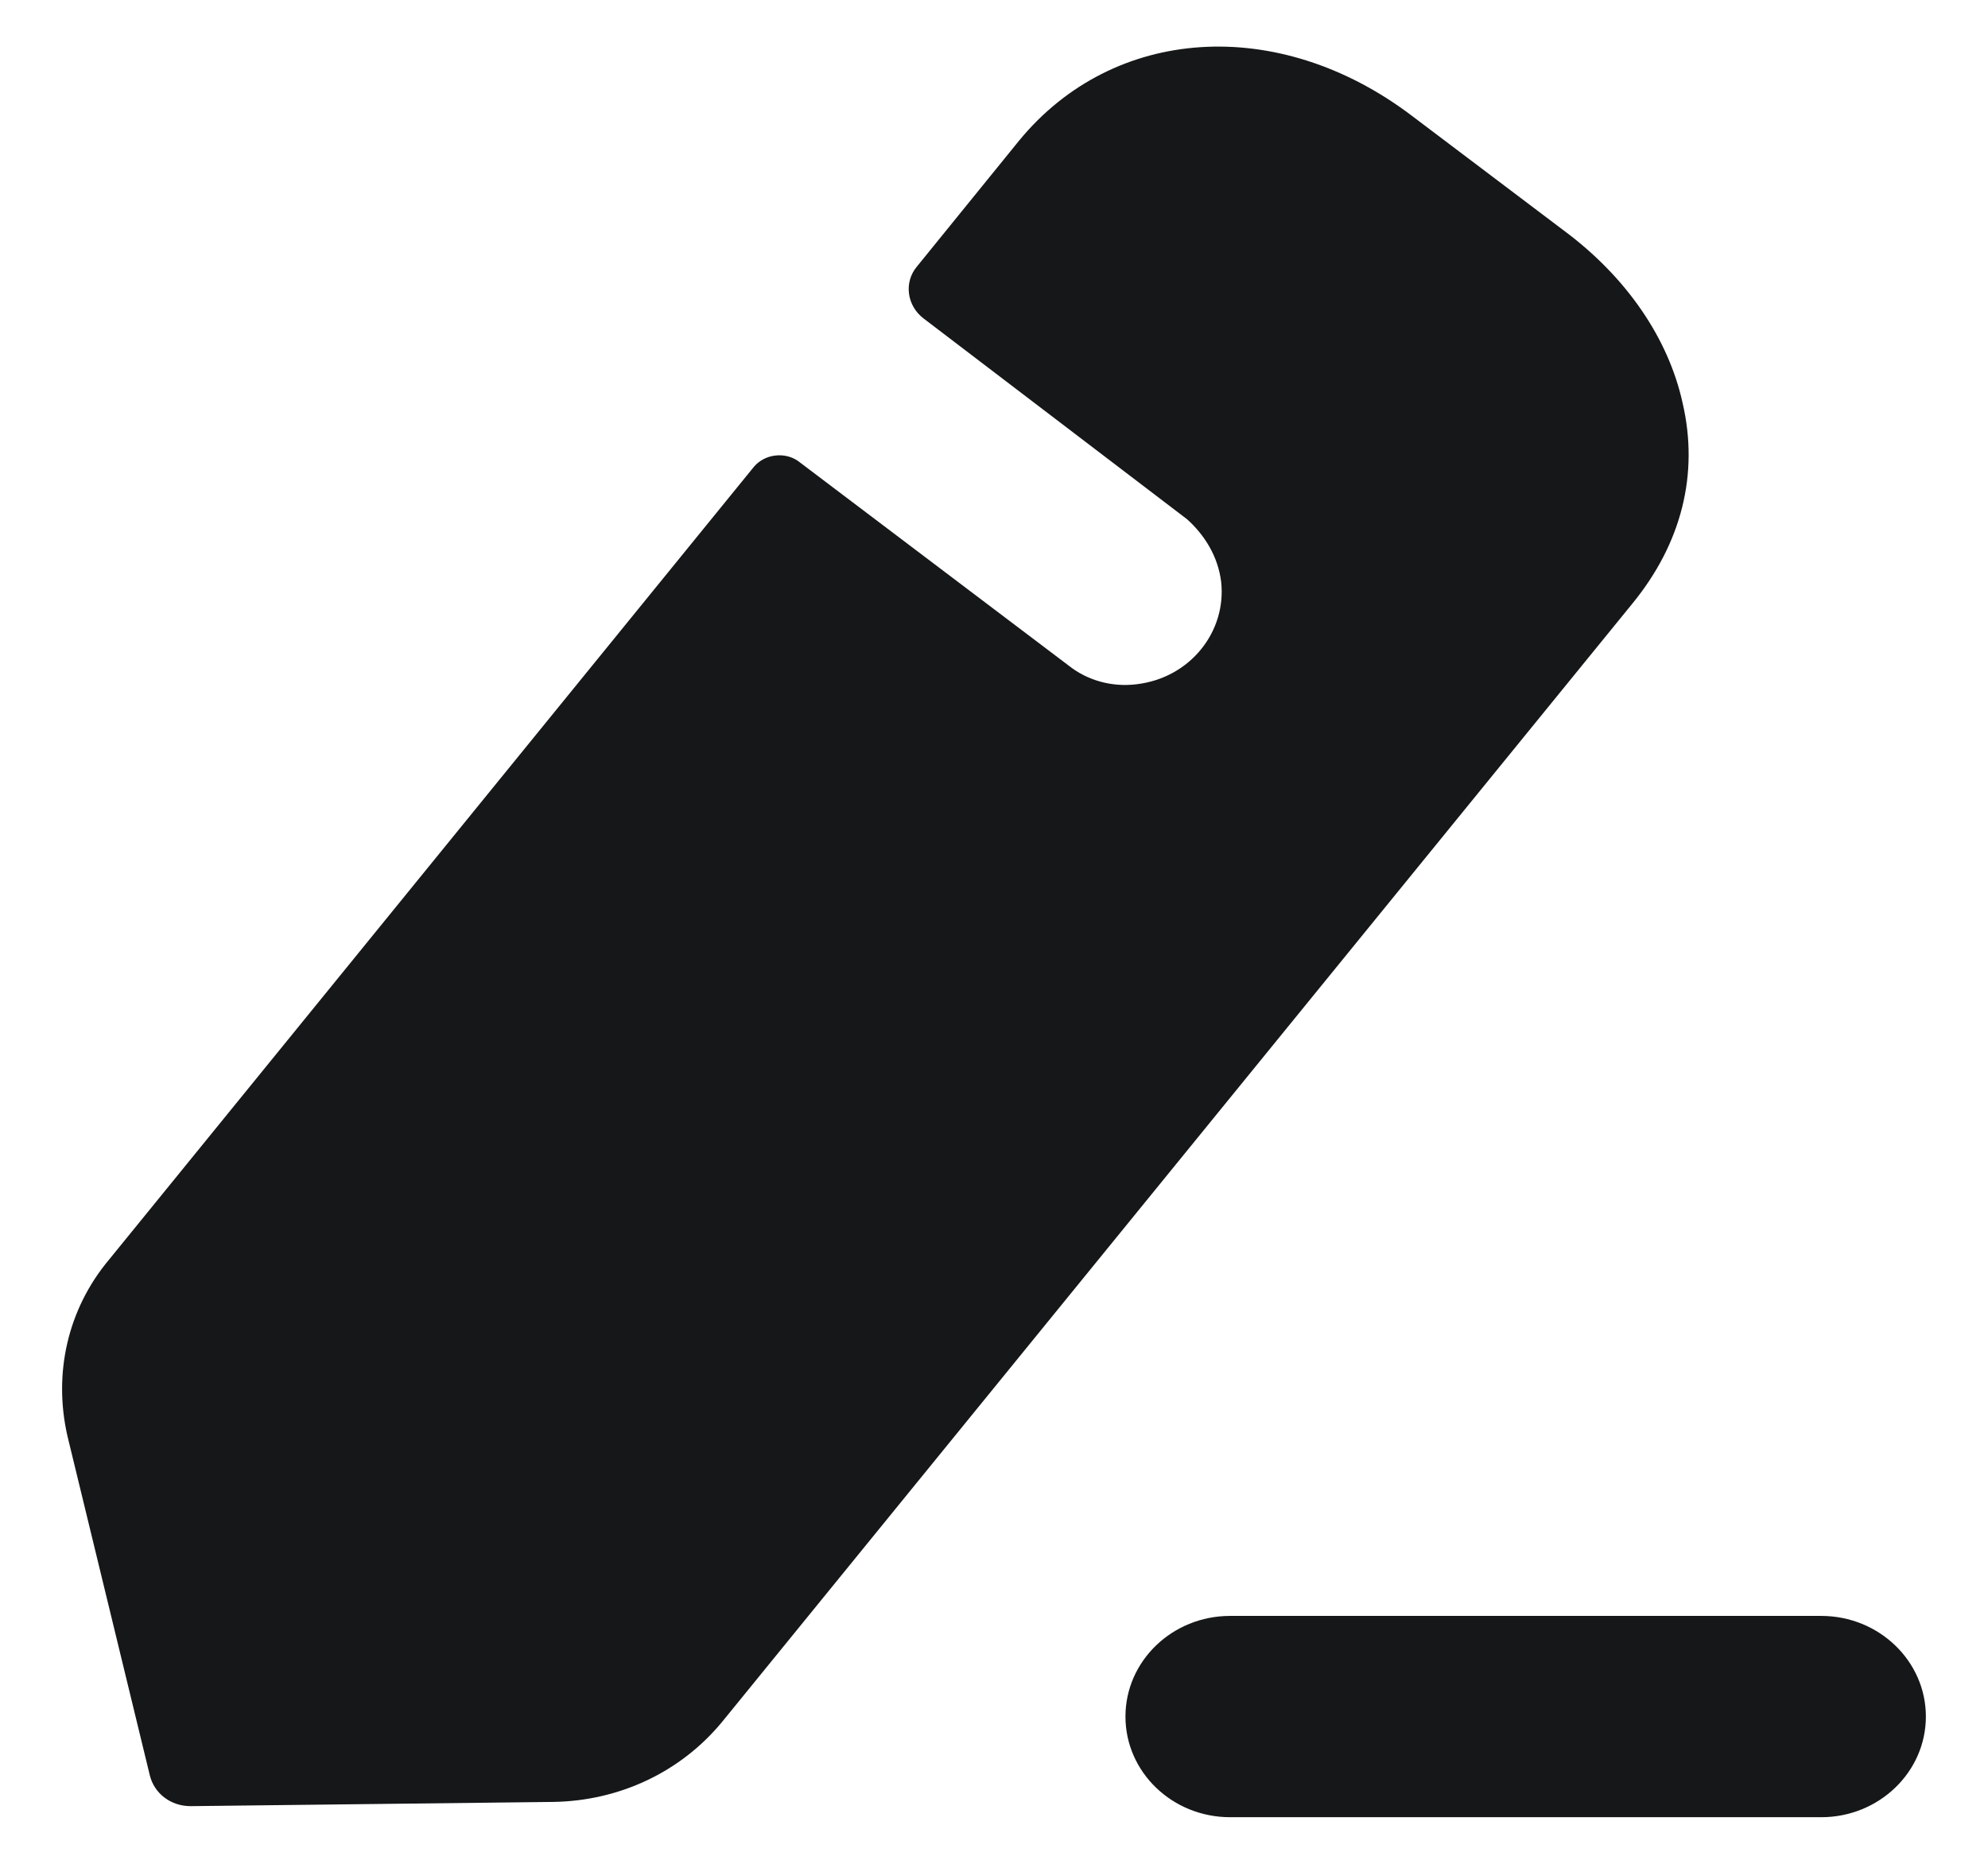 <svg width="16" height="15" viewBox="0 0 16 15" fill="none" xmlns="http://www.w3.org/2000/svg">
<path fill-rule="evenodd" clip-rule="evenodd" d="M5.814 13.855L13.136 4.86C13.534 4.375 13.675 3.814 13.542 3.243C13.428 2.724 13.091 2.23 12.587 1.856L11.358 0.928C10.288 0.12 8.962 0.205 8.201 1.133L7.379 2.146C7.273 2.273 7.299 2.46 7.432 2.562C7.432 2.562 9.51 4.145 9.554 4.179C9.696 4.307 9.802 4.477 9.828 4.681C9.873 5.081 9.581 5.456 9.147 5.507C8.944 5.532 8.75 5.473 8.608 5.362L6.424 3.711C6.318 3.636 6.159 3.652 6.07 3.754L0.879 10.136C0.543 10.536 0.428 11.056 0.543 11.558L1.206 14.289C1.242 14.434 1.374 14.536 1.534 14.536L4.452 14.502C4.982 14.494 5.478 14.264 5.814 13.855ZM9.9 13.005H14.658C15.122 13.005 15.5 13.368 15.5 13.815C15.5 14.262 15.122 14.625 14.658 14.625H9.9C9.435 14.625 9.058 14.262 9.058 13.815C9.058 13.368 9.435 13.005 9.9 13.005Z" fill="#151718"/>
</svg>
